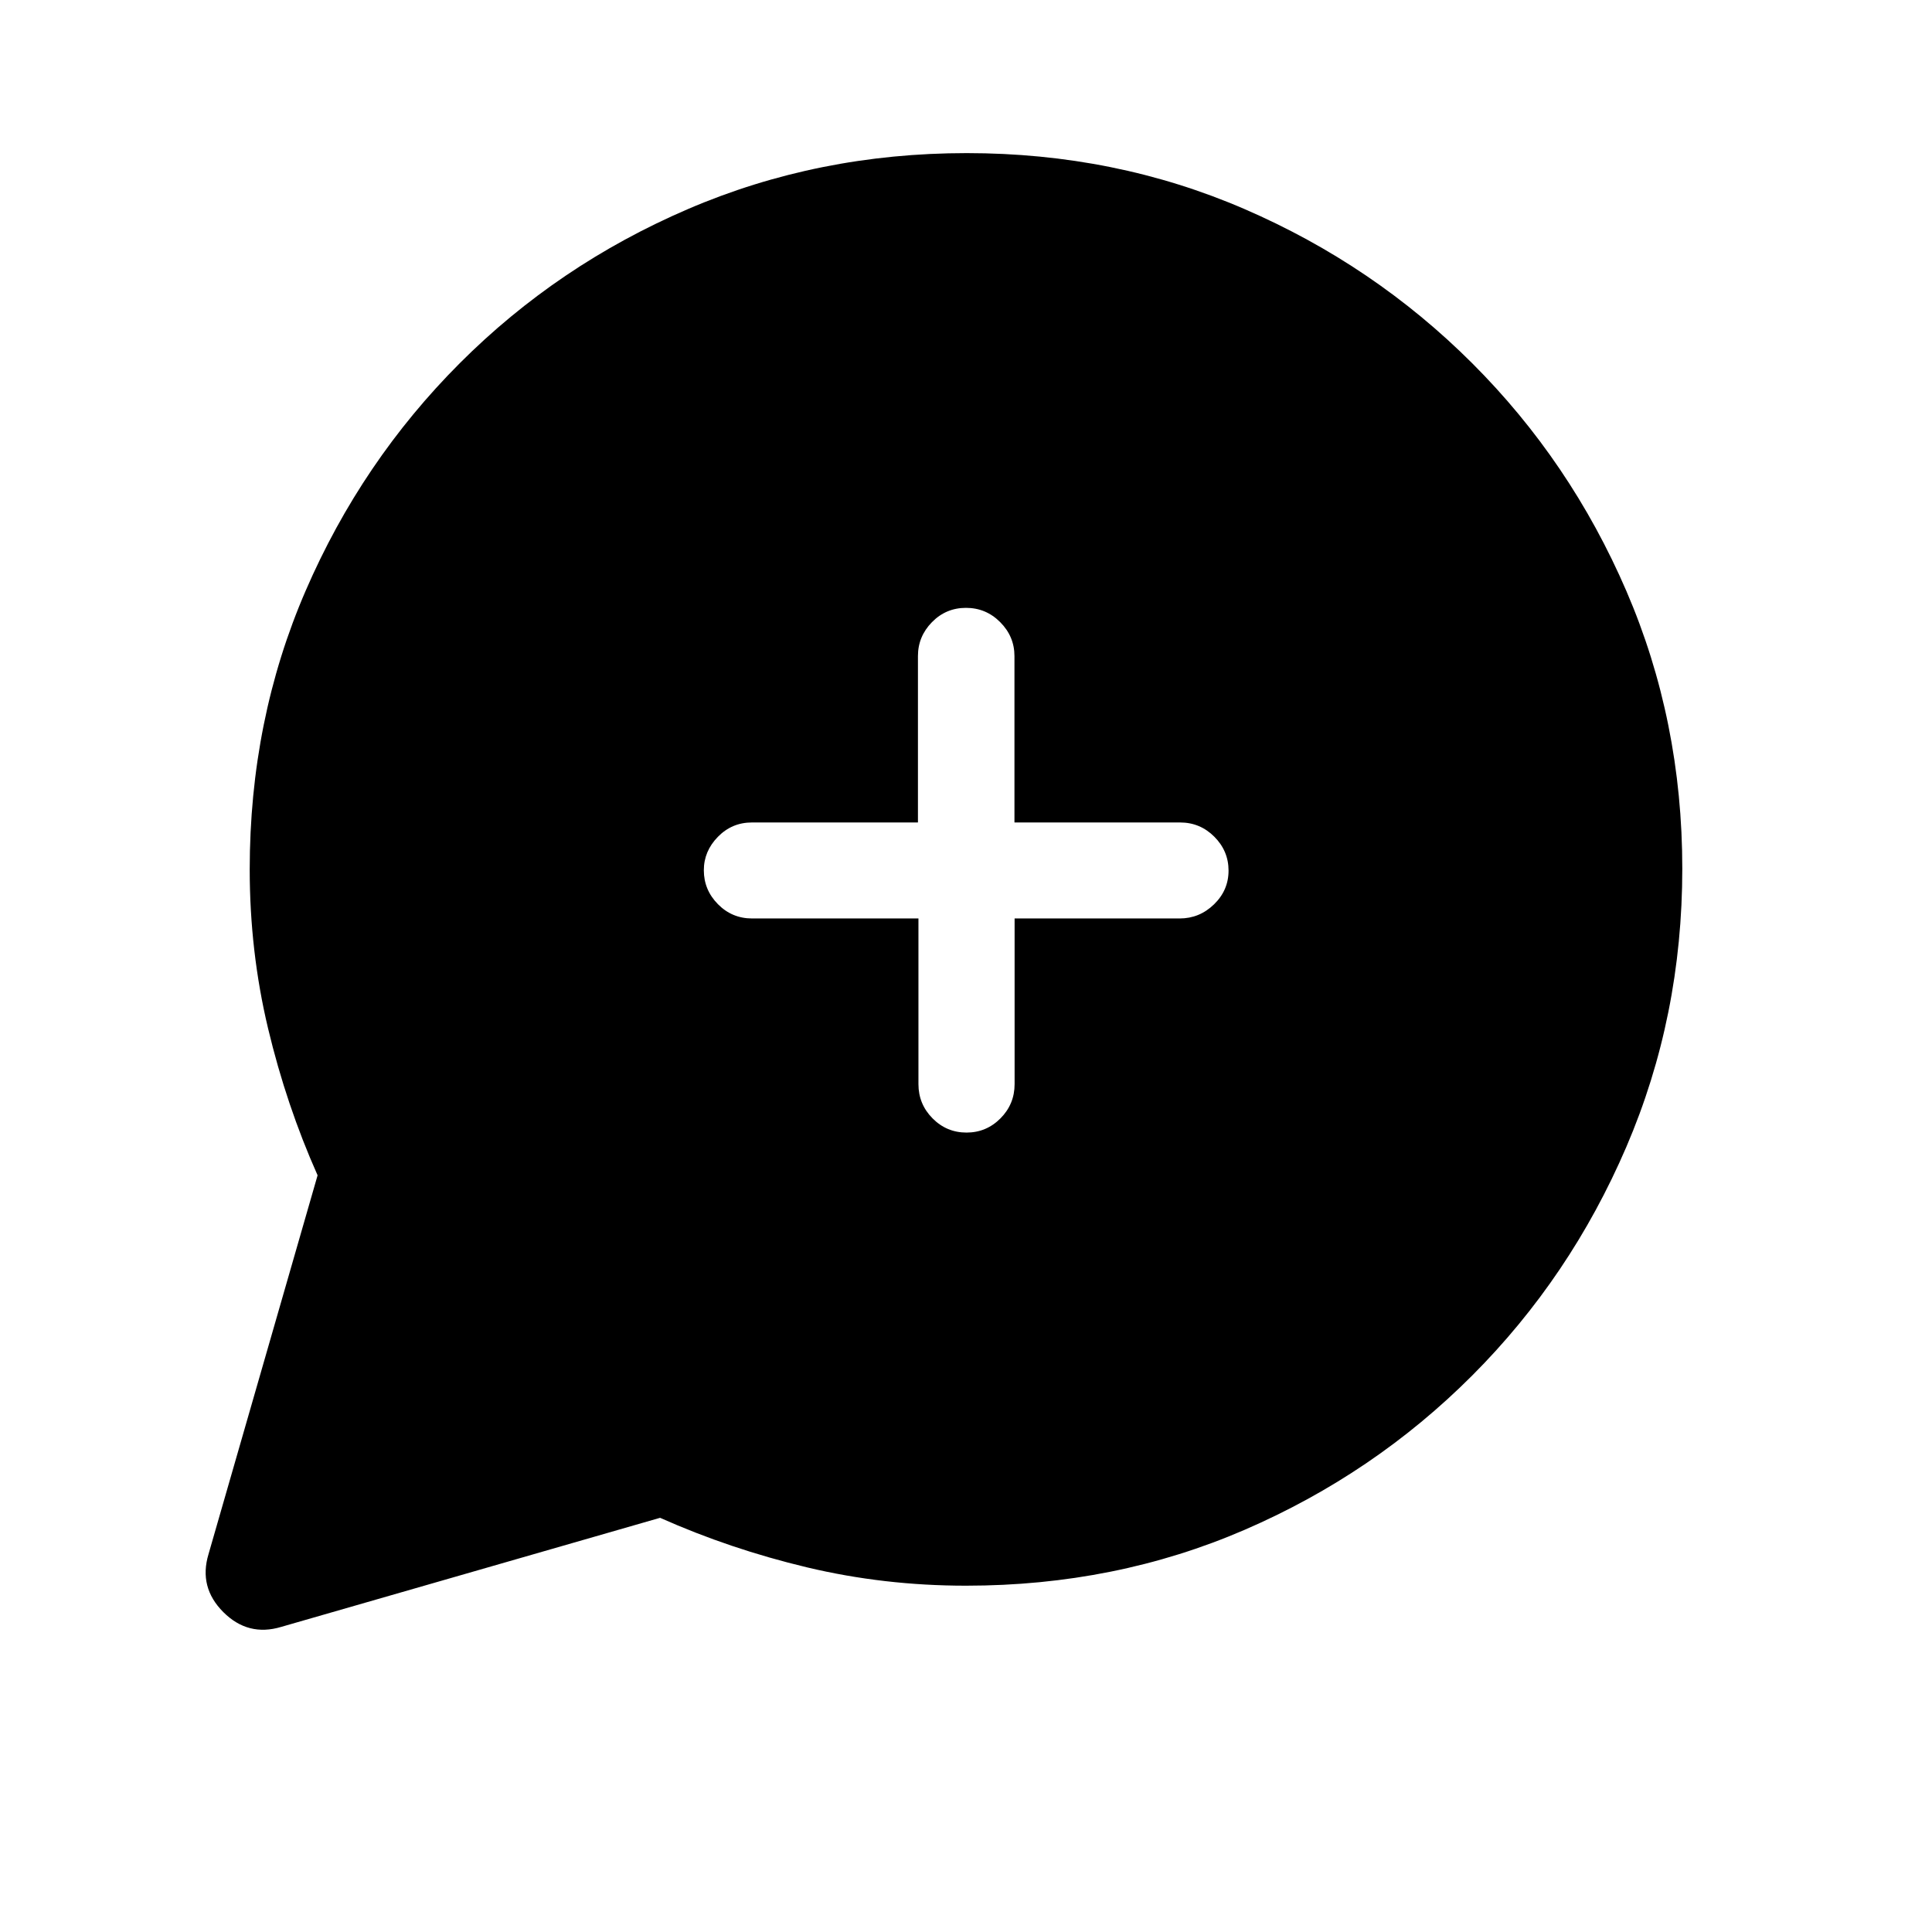 <svg xmlns="http://www.w3.org/2000/svg" height="20" viewBox="0 -960 960 960" width="20"><path d="M157.81-375.99q-15.5-34.78-24.62-73.03-9.11-38.24-9.11-78.98 0-74.28 27.81-138.5 27.81-64.23 76.59-113.05 48.79-48.83 113.44-76.6 64.66-27.77 138.45-27.77 73.78 0 138.04 27.81 64.25 27.81 113.1 76.59 48.85 48.79 76.63 113.21 27.78 64.42 27.78 137.94t-27.81 138.28q-27.82 64.75-76.61 113.6-48.8 48.85-113.01 76.63-64.2 27.78-138.46 27.78-40.83 0-79.04-9.11-38.22-9.12-73-24.62L139.71-151.6q-16.44 4.94-28.75-7.36-12.3-12.31-7.36-28.75l54.21-188.28Zm298.56-127.63v82.31q0 9.94 7 17.01 7 7.07 16.88 7.07 9.87 0 16.89-7.07 7.01-7.07 7.01-17.01v-82.31h82q9.87 0 17.09-7.01 7.22-7.01 7.22-16.77 0-9.75-7.07-16.84-7.07-7.08-17.01-7.08h-82.3v-82.67q0-9.75-7.08-16.86-7.07-7.11-17.01-7.11-9.94 0-16.91 7.11-6.96 7.11-6.96 16.86v82.67h-82.5q-9.94 0-16.91 7.14-6.98 7.14-6.98 16.6 0 9.76 7 16.86t16.97 7.1h82.67Z"/></svg>
